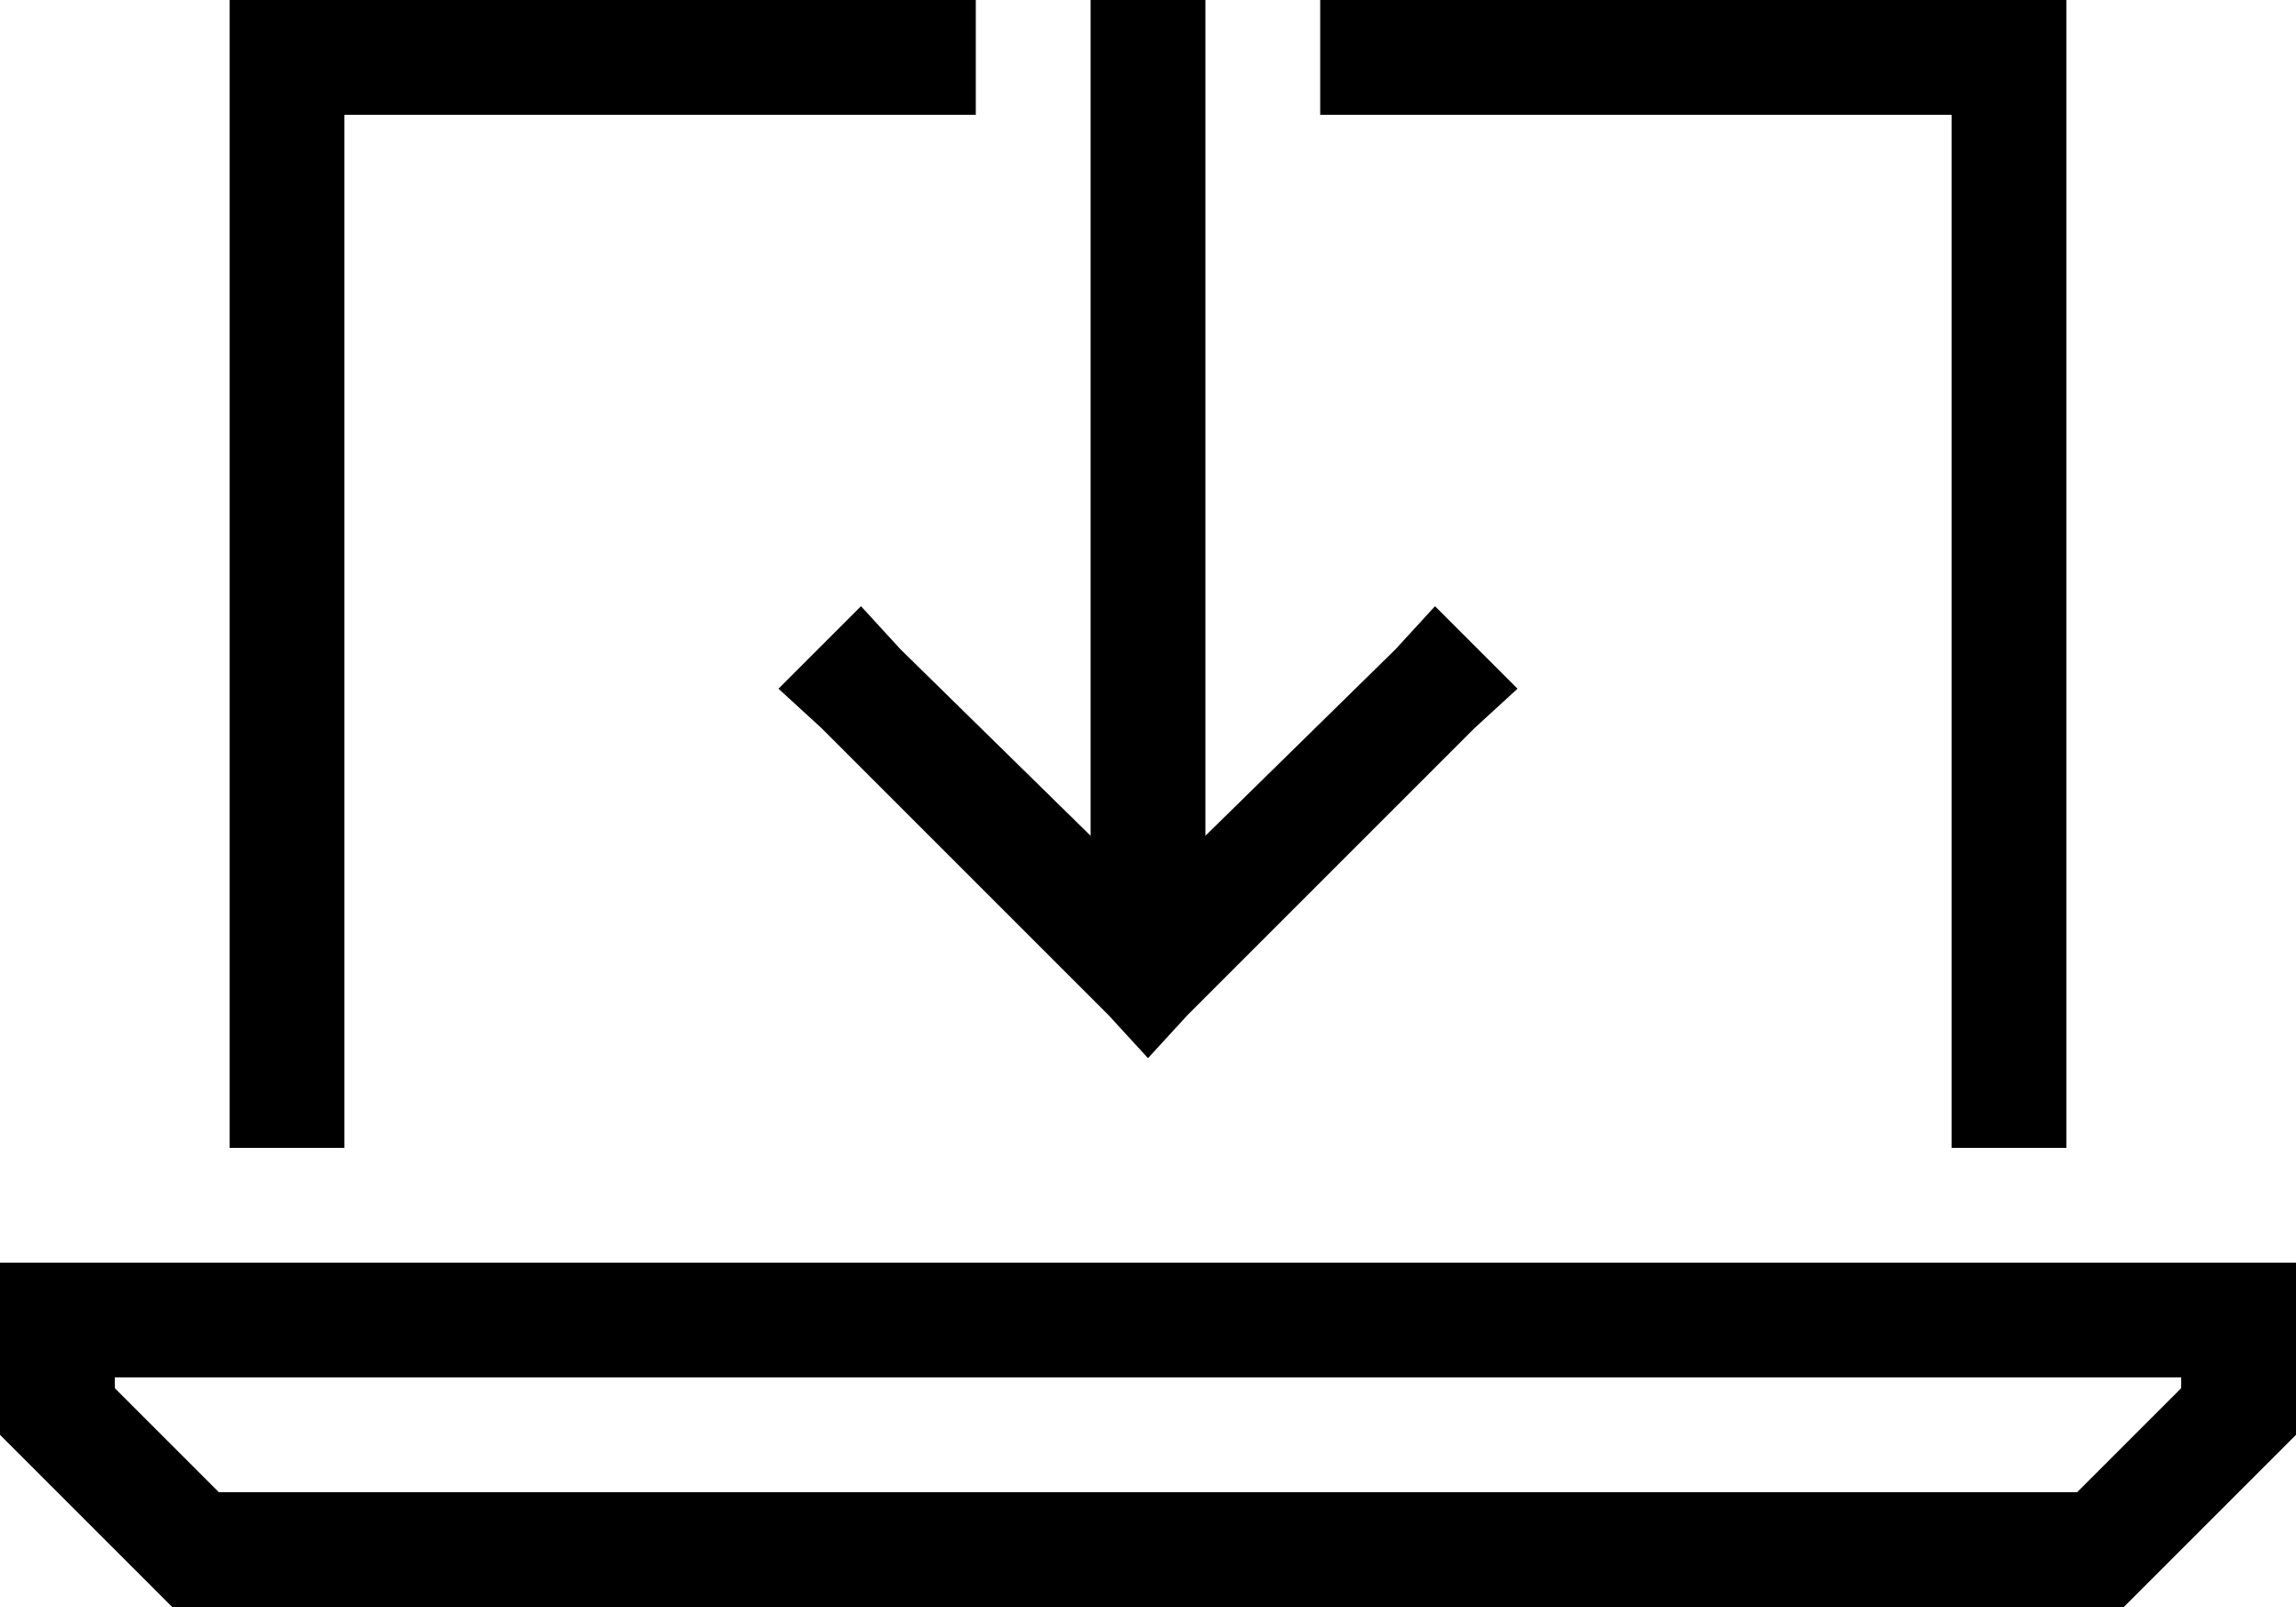 <svg xmlns="http://www.w3.org/2000/svg" viewBox="0 0 640 448">
  <path d="M 96 0 L 272 0 L 96 0 L 272 0 L 272 32 L 272 32 L 96 32 L 96 32 L 96 320 L 96 320 L 64 320 L 64 320 L 64 32 L 64 32 L 64 0 L 64 0 L 96 0 L 96 0 Z M 544 32 L 368 32 L 544 32 L 368 32 L 368 0 L 368 0 L 544 0 L 576 0 L 576 32 L 576 32 L 576 320 L 576 320 L 544 320 L 544 320 L 544 32 L 544 32 Z M 61 416 L 579 416 L 61 416 L 579 416 L 608 387 L 608 387 L 608 384 L 608 384 L 32 384 L 32 384 L 32 387 L 32 387 L 61 416 L 61 416 Z M 640 352 L 640 384 L 640 352 L 640 384 L 640 400 L 640 400 L 592 448 L 592 448 L 48 448 L 48 448 L 0 400 L 0 400 L 0 384 L 0 384 L 0 352 L 0 352 L 32 352 L 640 352 Z M 336 16 L 336 233 L 336 16 L 336 233 L 389 181 L 389 181 L 400 169 L 400 169 L 423 192 L 423 192 L 411 203 L 411 203 L 331 283 L 331 283 L 320 295 L 320 295 L 309 283 L 309 283 L 229 203 L 229 203 L 217 192 L 217 192 L 240 169 L 240 169 L 251 181 L 251 181 L 304 233 L 304 233 L 304 16 L 304 16 L 304 0 L 304 0 L 336 0 L 336 0 L 336 16 L 336 16 Z" />
</svg>